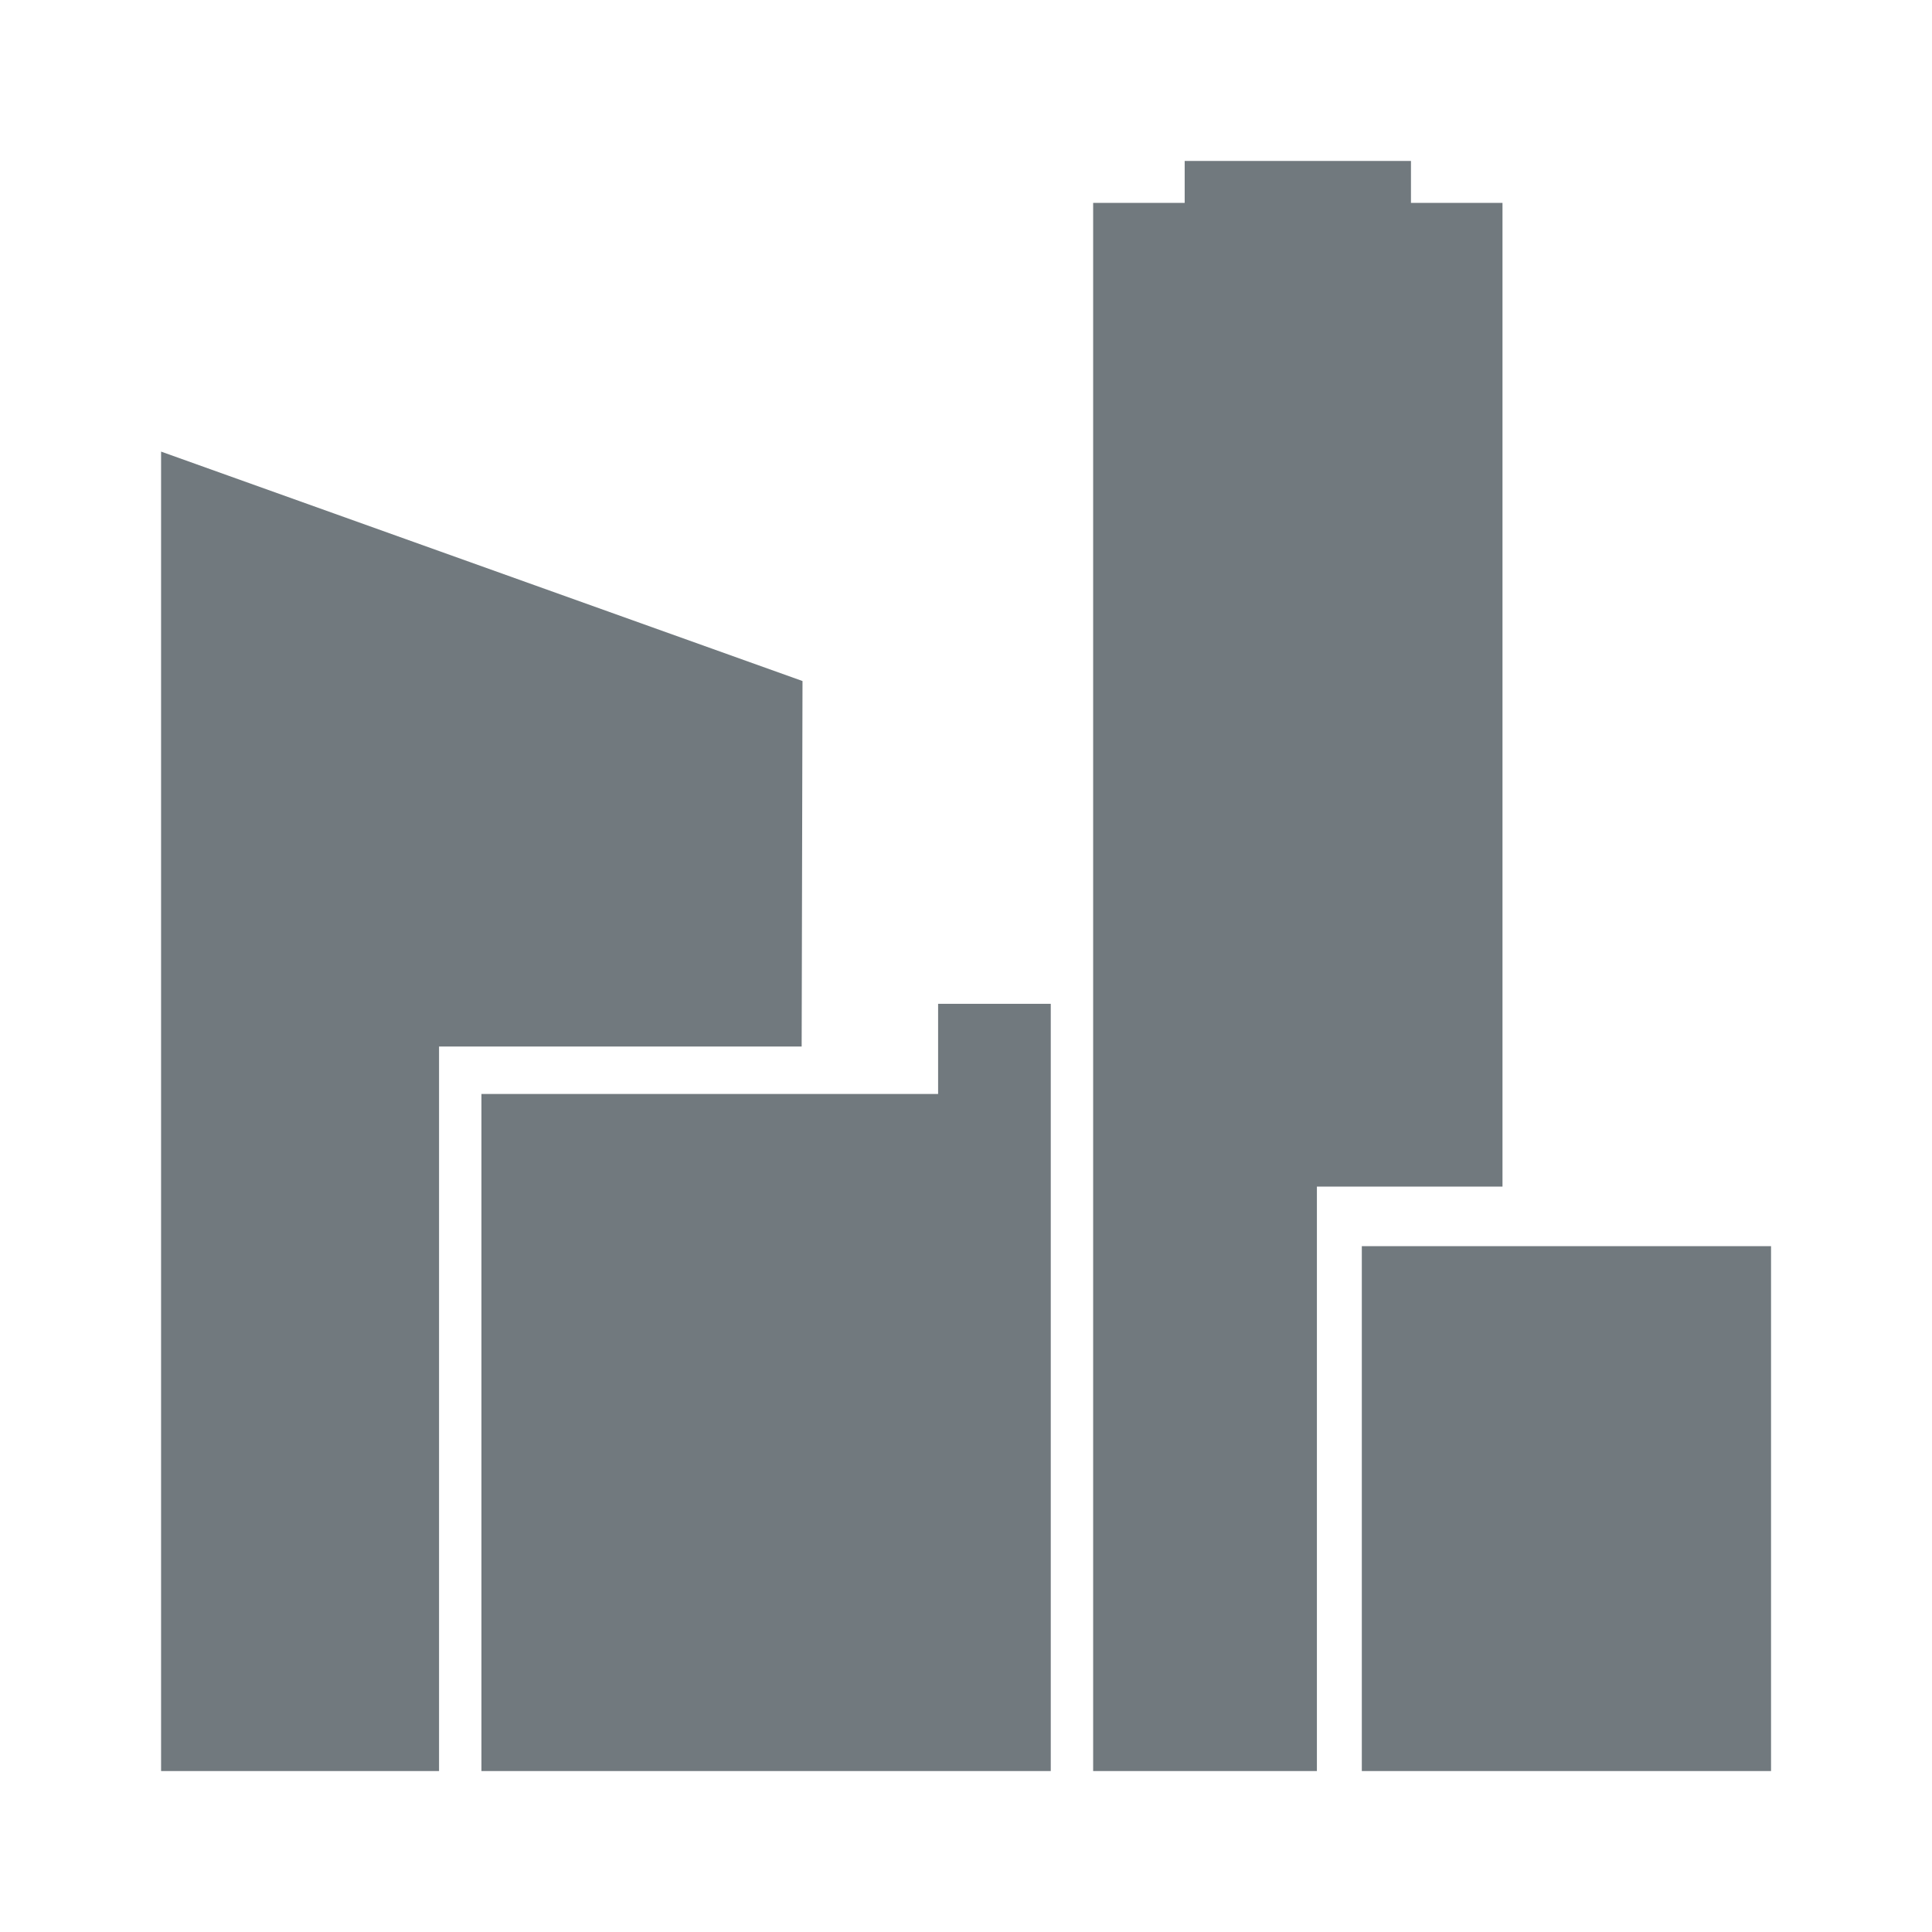 <svg width="16" height="16" viewBox="0 0 16 16" fill="none" xmlns="http://www.w3.org/2000/svg">
<path d="M6.646 5.64L1.334 3.74V14.667H3.636V8.667H6.639L6.646 5.64ZM12.443 1.68H11.685V1.333H9.811V1.68H9.053V14.667H10.906V9.827H12.443V1.68ZM11.278 10.32H14.667V14.667H11.278V10.32ZM7.769 9.06H3.987V14.667H8.702V8.313H7.769V9.06Z" fill="#71797E"/>
</svg>
